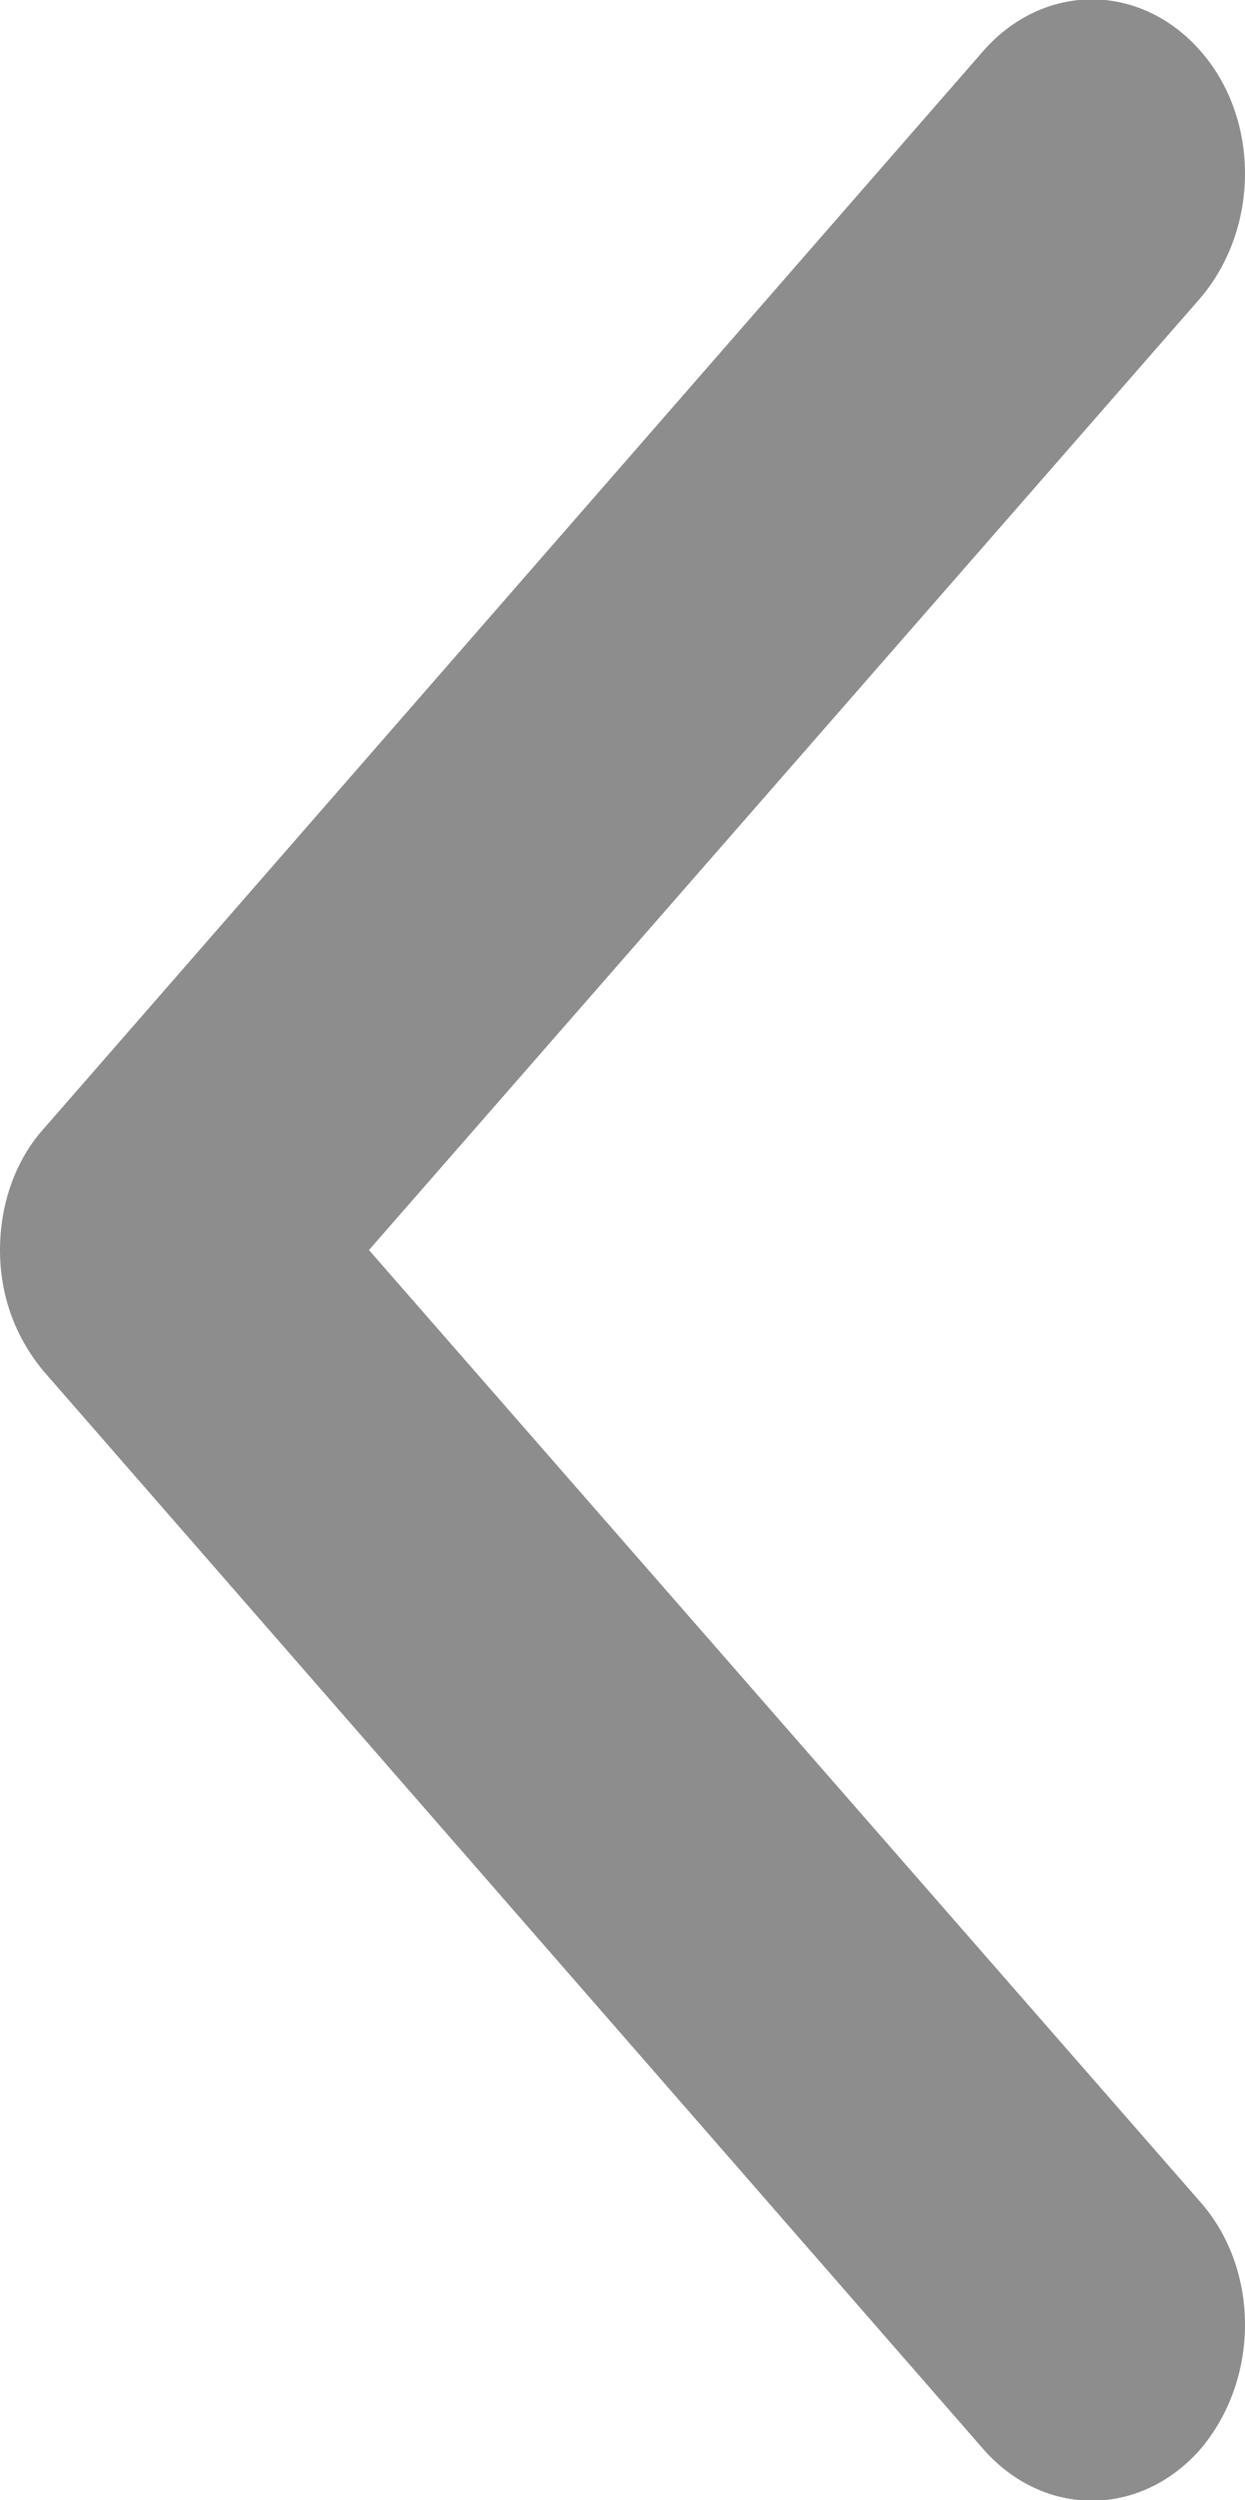 <?xml version="1.0" encoding="UTF-8"?>
<svg id="_Слой_1" data-name="Слой 1" xmlns="http://www.w3.org/2000/svg" viewBox="0 0 4.96 9.96">
  <defs>
    <style>
      .cls-1 {
        fill: #8d8d8d;
        fill-rule: evenodd;
        stroke-width: 0px;
      }
    </style>
  </defs>
  <path class="cls-1" d="m0,4.98c0-.18.06-.36.18-.49L3.92.2c.24-.27.62-.27.86,0,.24.27.24.71,0,.99l-3.31,3.79,3.31,3.79c.24.27.24.71,0,.99-.24.27-.62.27-.86,0L.18,5.47c-.12-.14-.18-.31-.18-.49h0Z"/>
</svg>